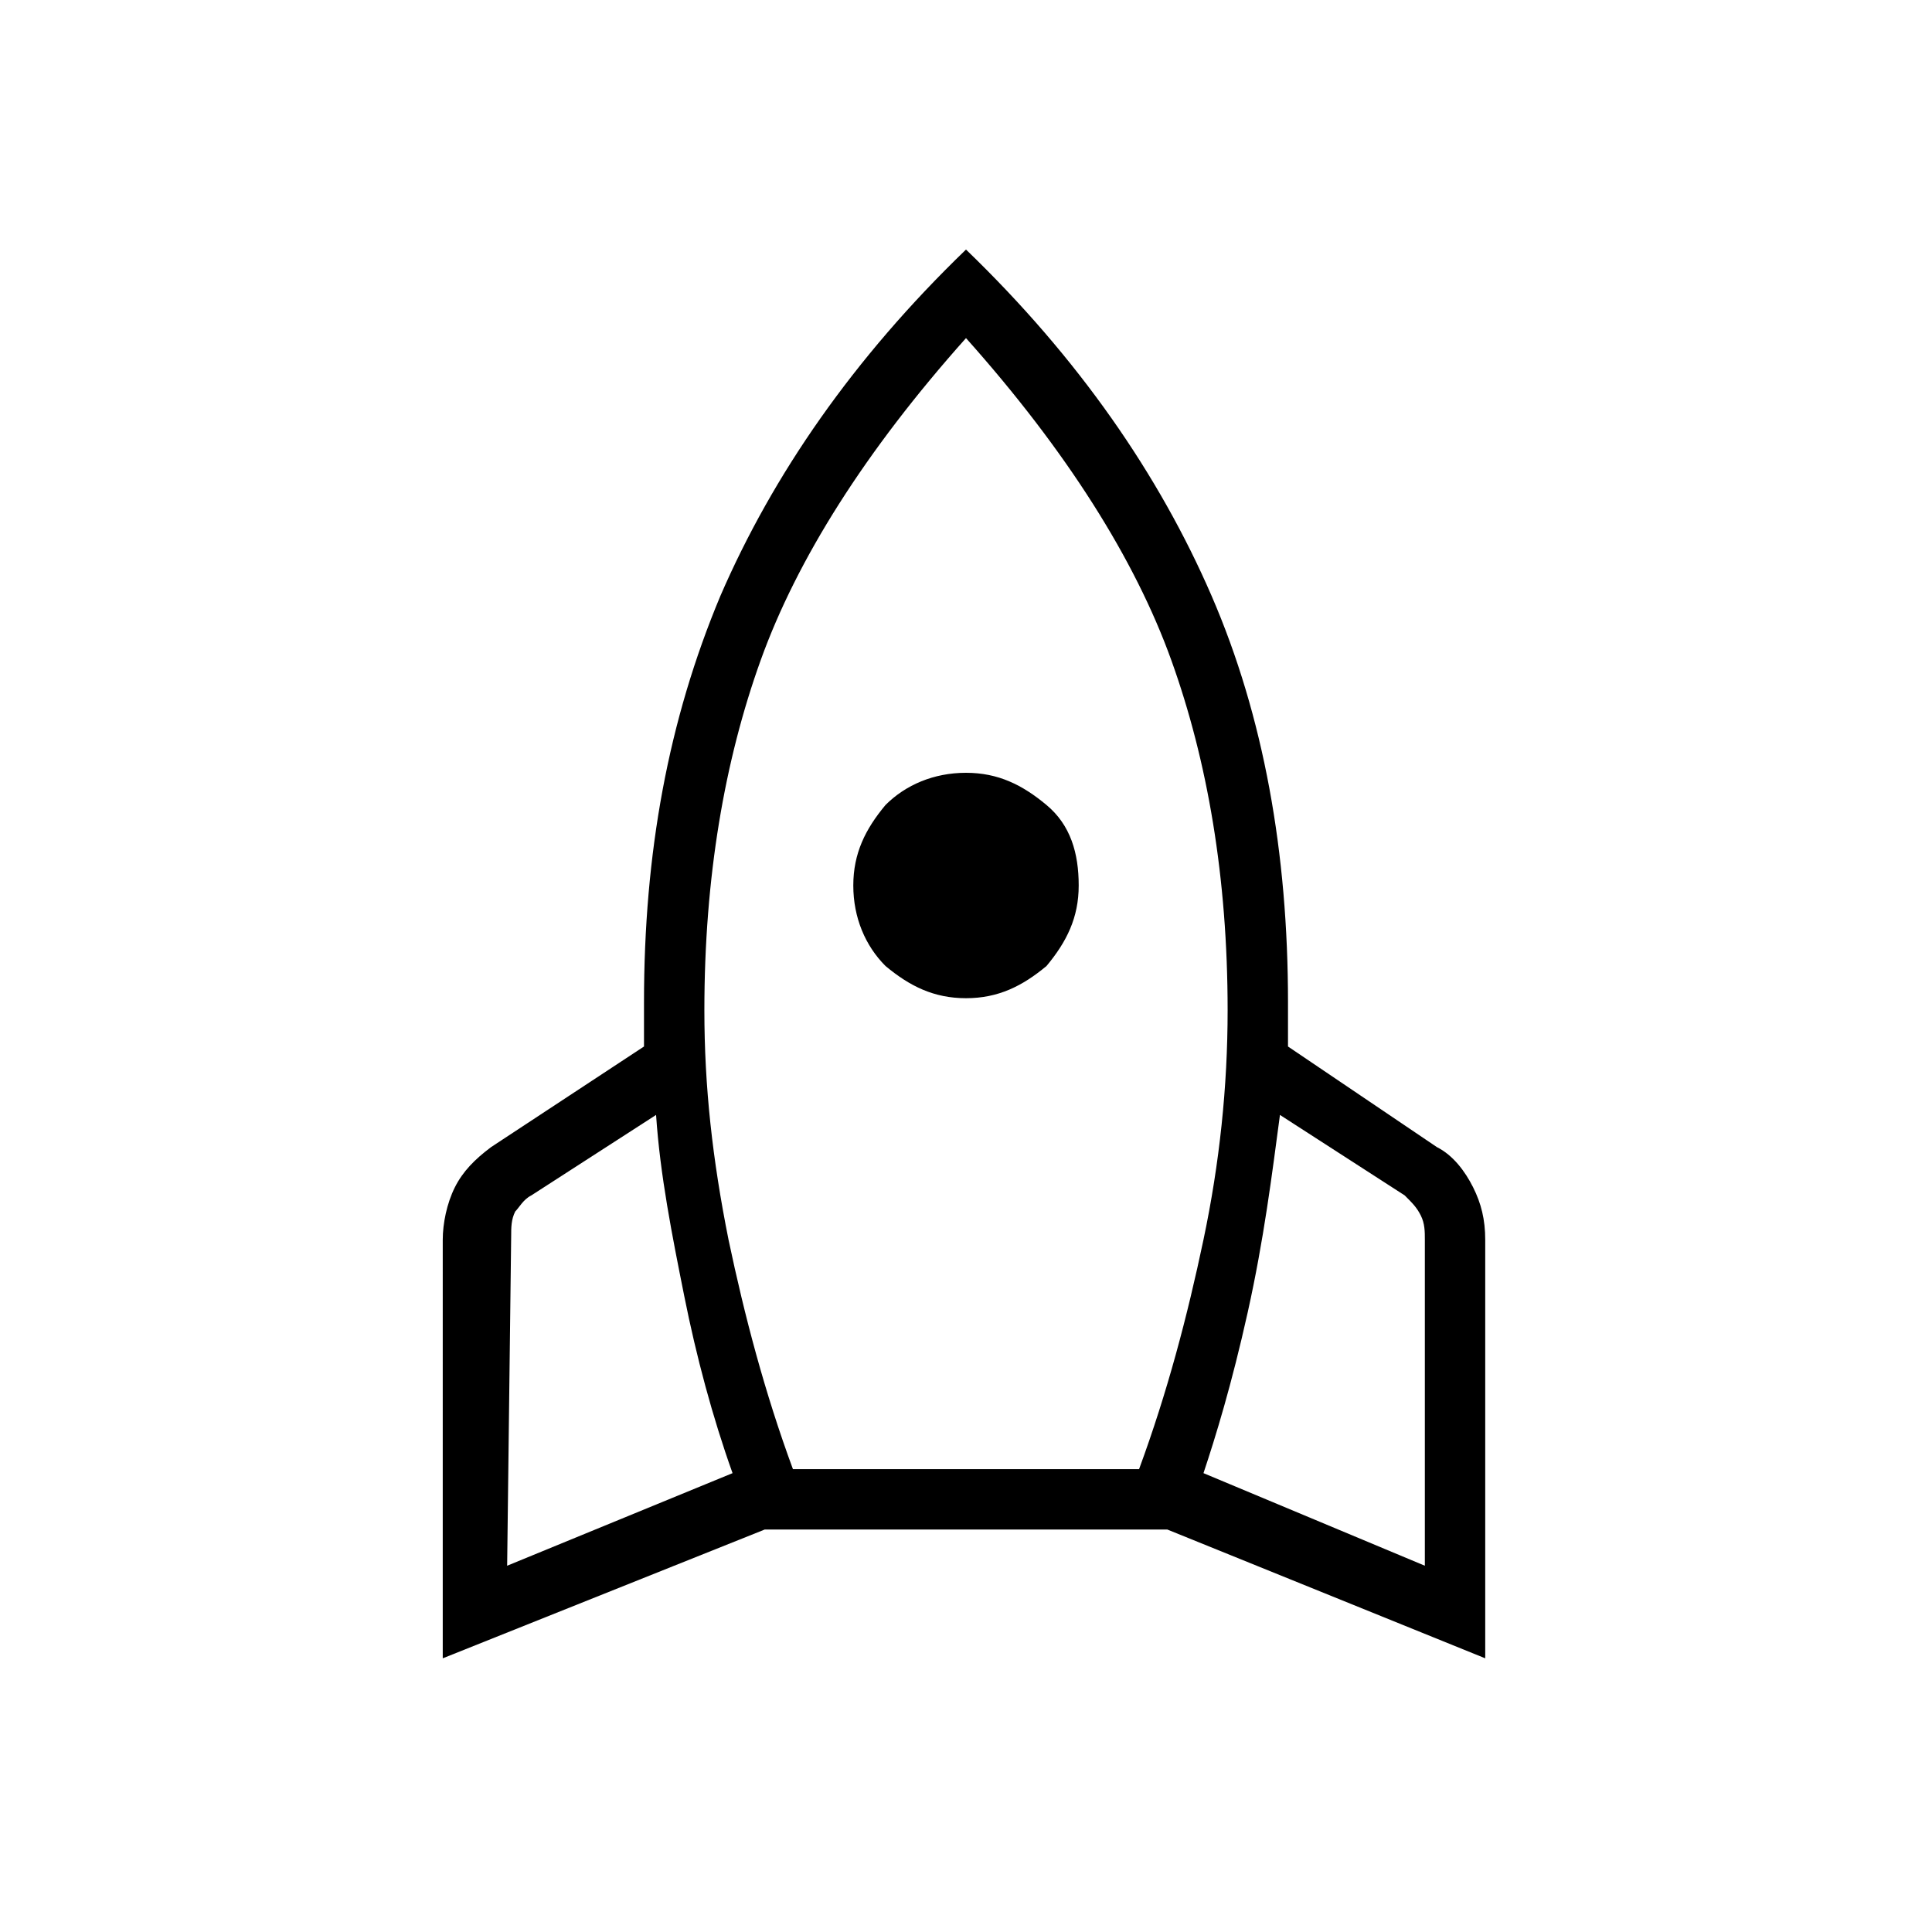 <?xml version="1.0" encoding="utf-8"?>
<!-- Generator: Adobe Illustrator 26.3.1, SVG Export Plug-In . SVG Version: 6.00 Build 0)  -->
<svg version="1.1" id="Слой_1" xmlns="http://www.w3.org/2000/svg" xmlns:xlink="http://www.w3.org/1999/xlink" x="0px" y="0px"
	 viewBox="0 0 48 48" style="enable-background:new 0 0 48 48;" xml:space="preserve">
<path d="M12.6,38.9l5.6-2.3c-0.5-1.4-0.9-2.9-1.2-4.4c-0.3-1.5-0.6-3-0.7-4.5l-3.1,2c-0.2,0.1-0.3,0.3-0.4,0.4
	c-0.1,0.2-0.1,0.4-0.1,0.6L12.6,38.9L12.6,38.9z M19.7,36.5h8.6c0.7-1.9,1.2-3.8,1.6-5.7c0.4-1.9,0.6-3.8,0.6-5.7
	c0-3.3-0.5-6.2-1.4-8.7s-2.6-5.2-5.1-8c-2.5,2.8-4.2,5.5-5.1,8c-0.9,2.5-1.4,5.4-1.4,8.7c0,1.9,0.2,3.7,0.6,5.7
	C18.5,32.7,19,34.6,19.7,36.5z M24,24.8c-0.8,0-1.4-0.3-2-0.8c-0.5-0.5-0.8-1.2-0.8-2s0.3-1.4,0.8-2c0.5-0.5,1.2-0.8,2-0.8
	s1.4,0.3,2,0.8s0.8,1.2,0.8,2s-0.3,1.4-0.8,2C25.4,24.5,24.8,24.8,24,24.8z M35.4,38.9v-8.1c0-0.2,0-0.4-0.1-0.6s-0.2-0.3-0.4-0.5
	l-3.1-2c-0.2,1.5-0.4,3.1-0.8,4.9c-0.4,1.8-0.8,3.1-1.1,4L35.4,38.9z M24,6.2c2.8,2.7,4.8,5.6,6.1,8.6c1.3,3,1.9,6.4,1.9,10.1
	c0,0.2,0,0.3,0,0.5s0,0.4,0,0.6l3.7,2.5c0.4,0.2,0.7,0.6,0.9,1s0.3,0.8,0.3,1.3v10.4L29,38H19l-8,3.2V30.8c0-0.4,0.1-0.9,0.3-1.3
	s0.5-0.7,0.9-1L16,26v-1.1c0-3.7,0.6-7,1.9-10.1C19.2,11.8,21.2,8.9,24,6.2z"/>
</svg>
